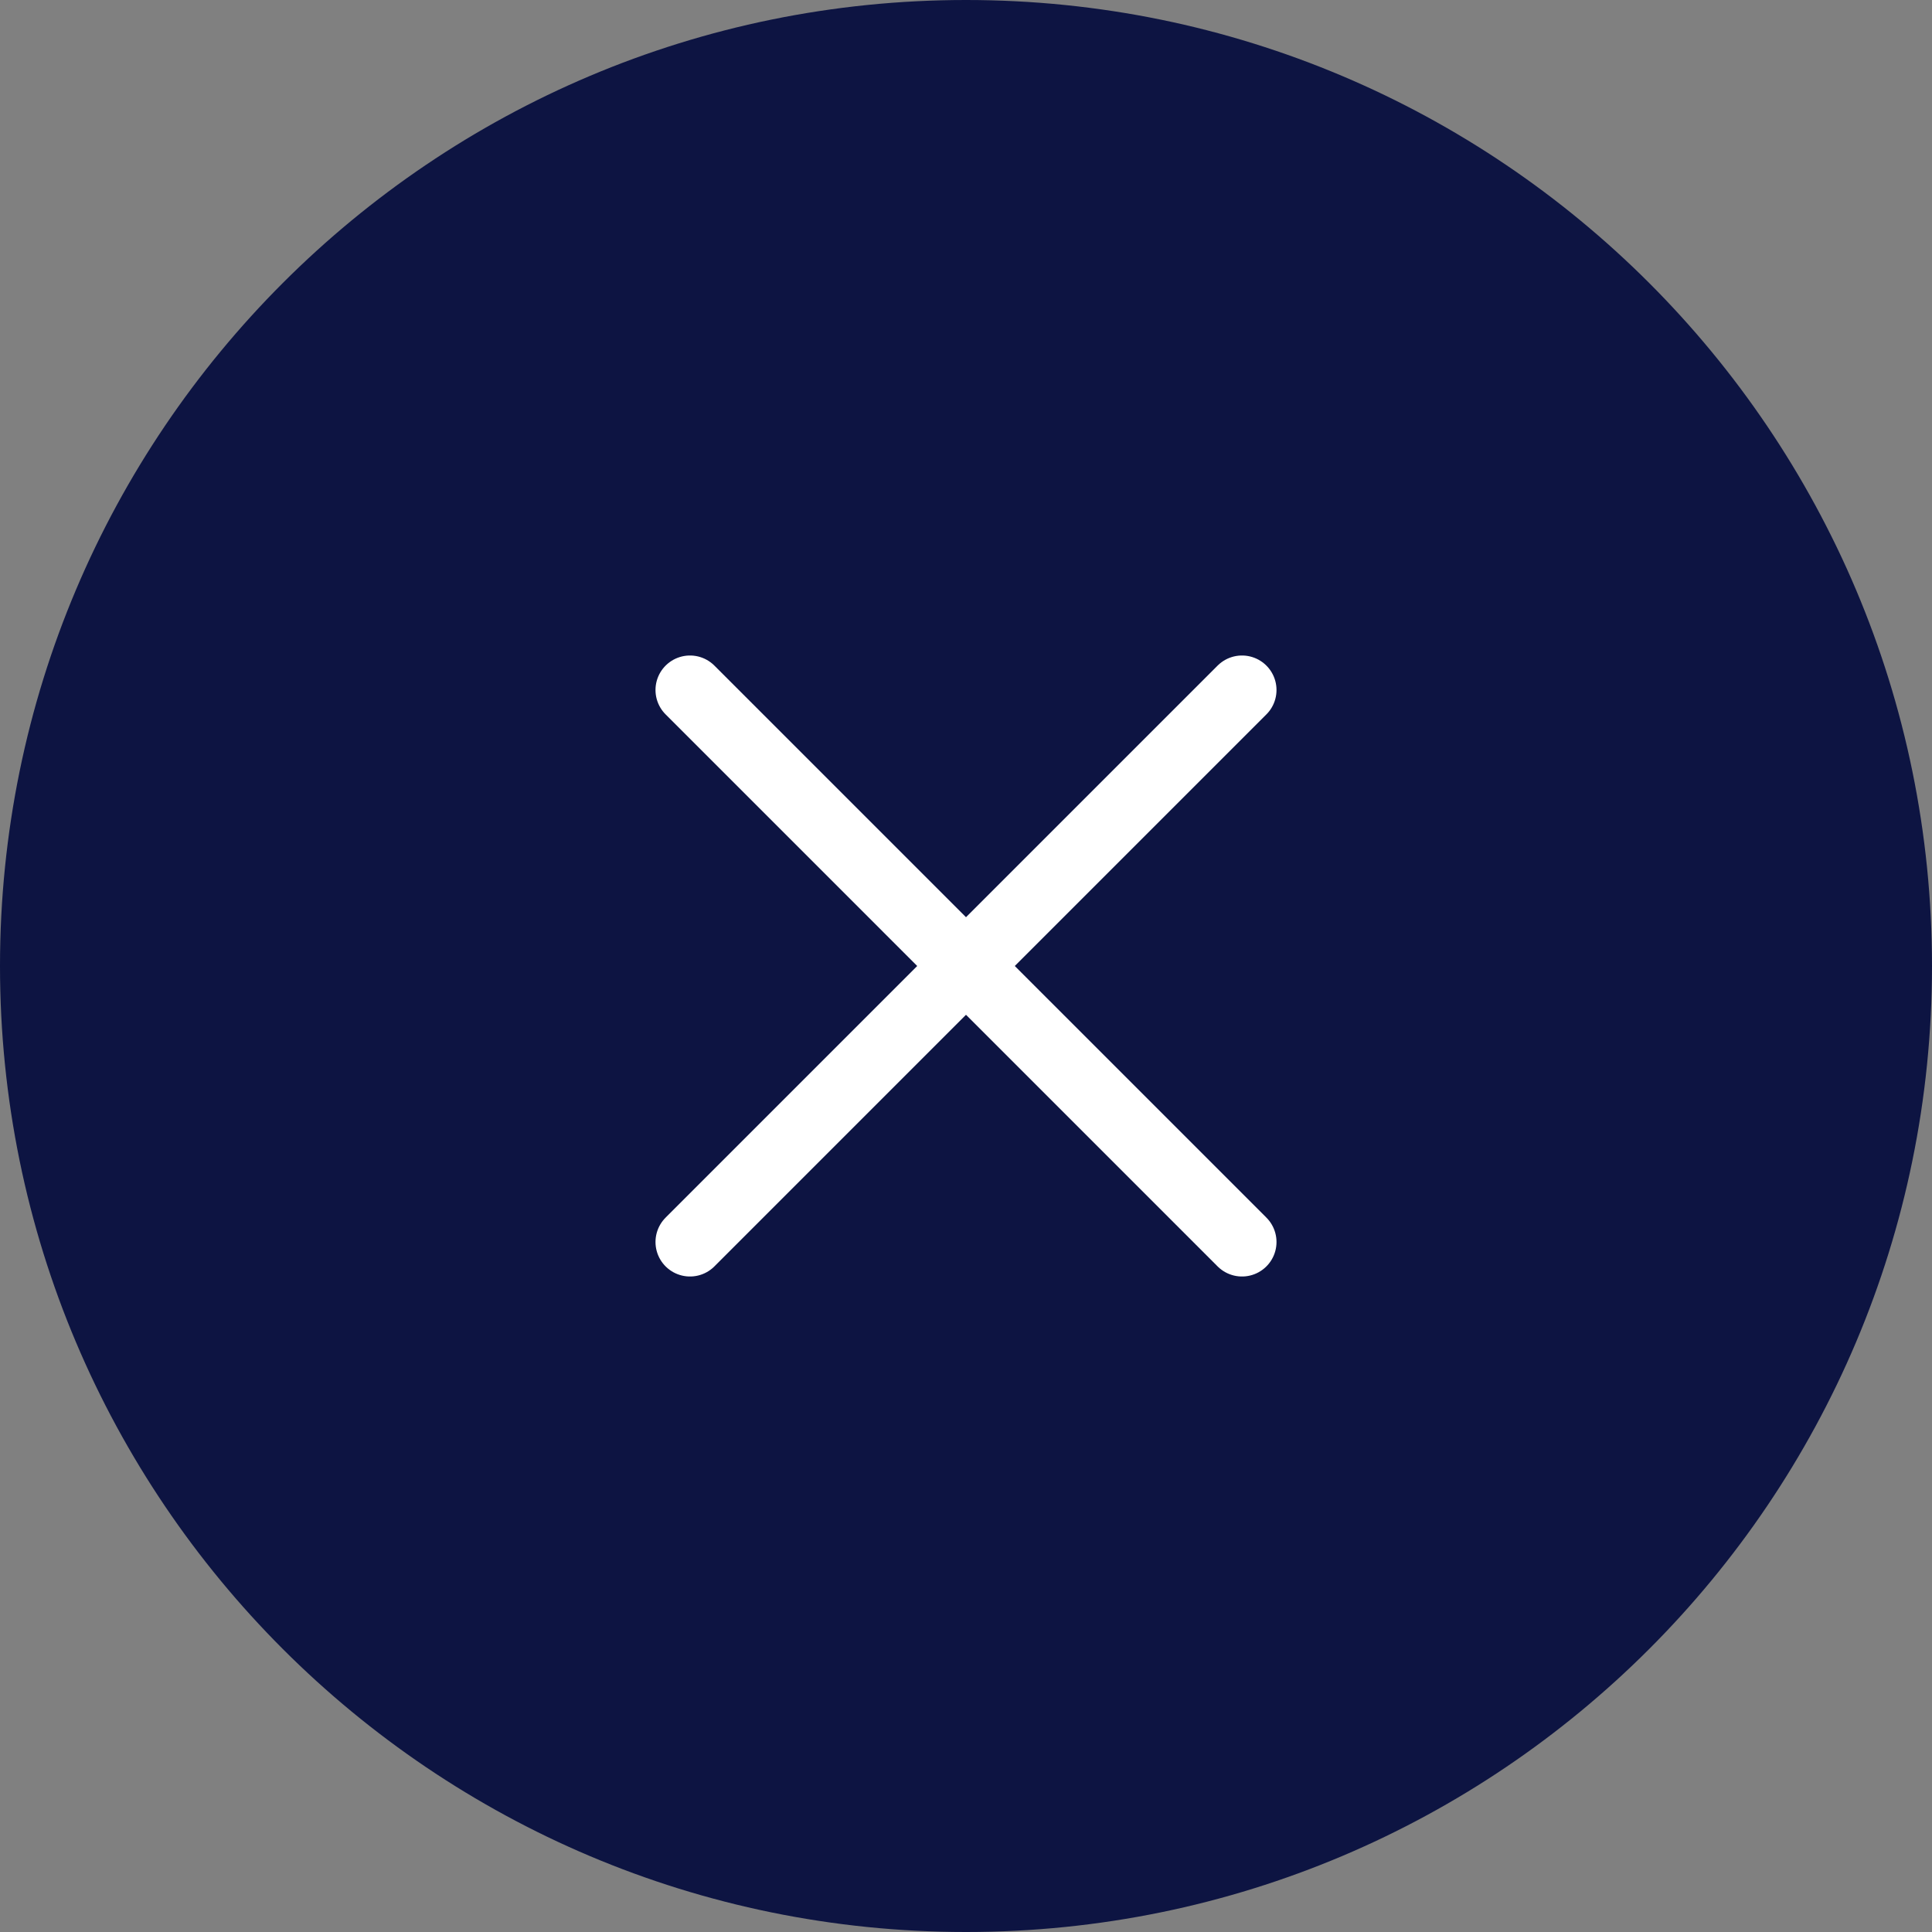 <svg width="42" height="42" viewBox="0 0 42 42" fill="none" xmlns="http://www.w3.org/2000/svg">
<rect x="0" y="0" width="42" height="42" fill="#808080" stroke="none"/>
<path d="M21 0C9.4 0 0 9.4 0 21C0 32.6 9.4 42 21 42C32.6 42 42 32.6 42 21C42 9.4 32.6 0 21 0Z" fill="#0D1442"/>
<path d="M27 15L21 21M21 21L15 27M21 21L27 27M21 21L15 15" stroke="white" stroke-width="1.5" stroke-linecap="round" stroke-linejoin="round"/>
</svg>
